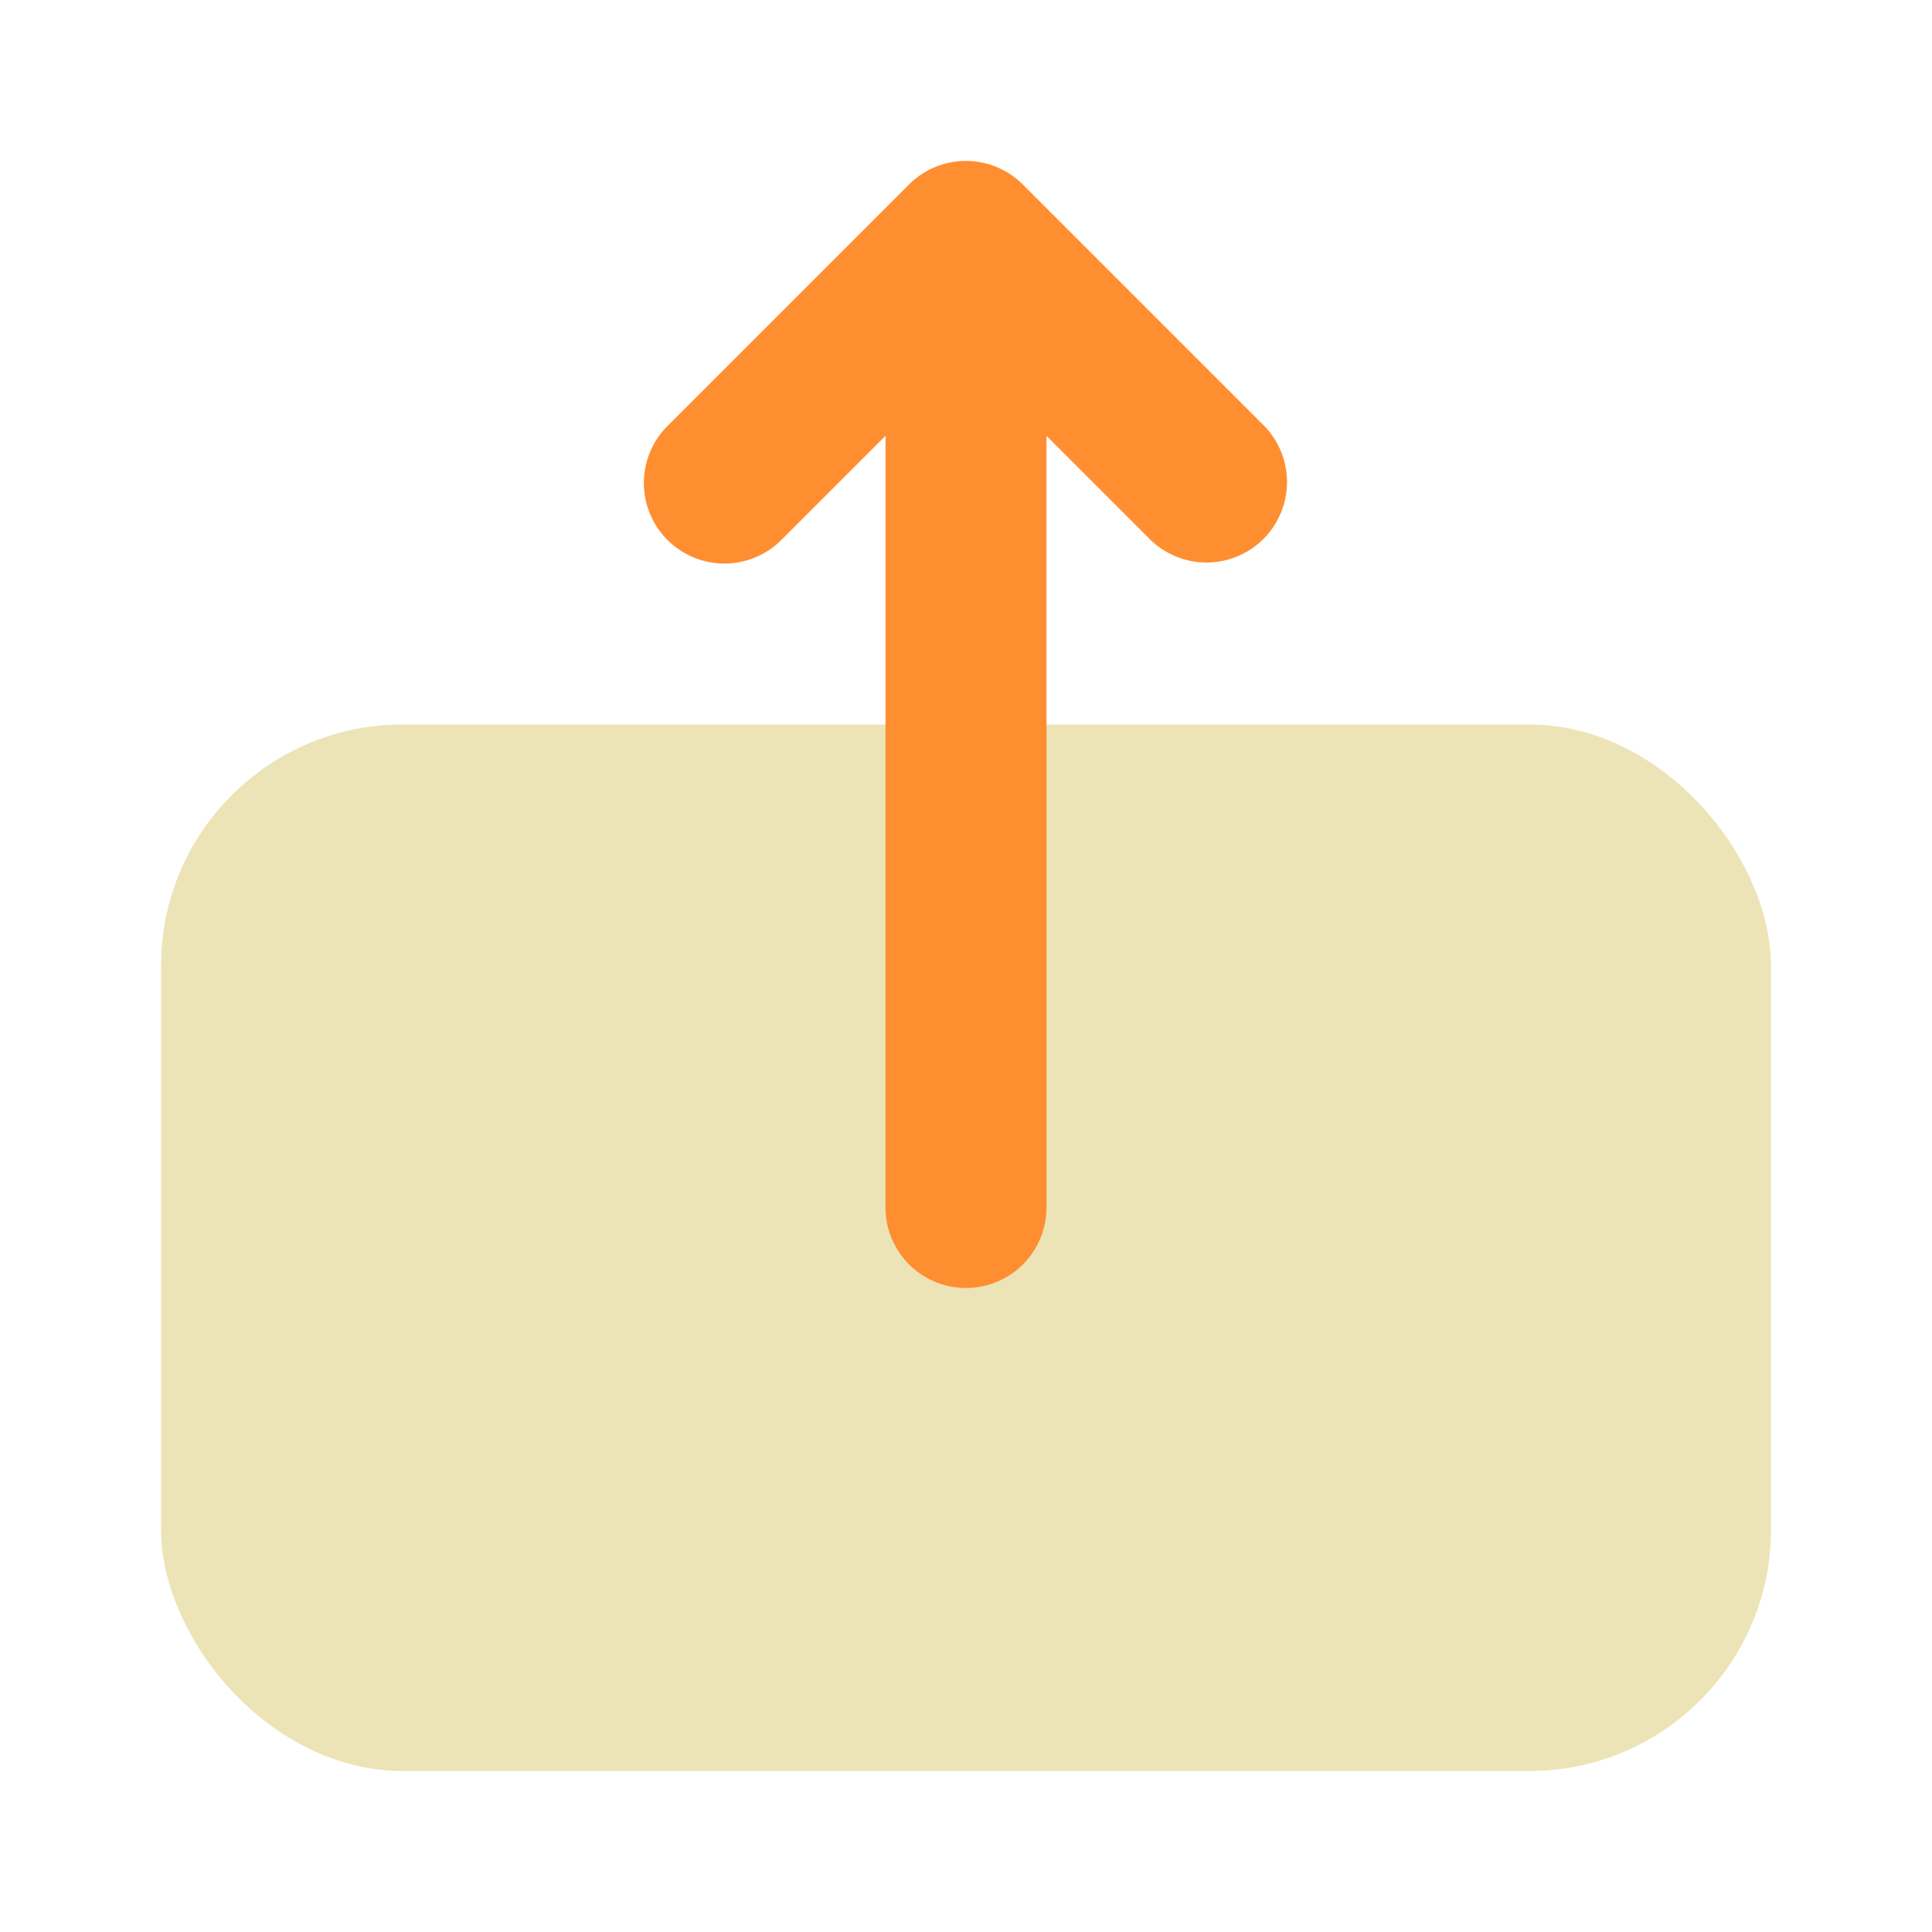 <svg xmlns="http://www.w3.org/2000/svg" viewBox="0 0 24 24"><title>Artboard-148</title><g id="Upload-2" data-name="Upload"><rect x="2" y="9" width="20" height="13" rx="3" ry="3" style="fill:#ece4b7"/><path d="M9.707,6.707,11,5.414V15a1,1,0,0,0,2,0V5.414l1.293,1.293a1,1,0,0,0,1.414-1.414l-3-3a1,1,0,0,0-1.416,0l-3,3A1,1,0,0,0,9.707,6.707Z" style="fill:#ff8e31"/></g></svg>